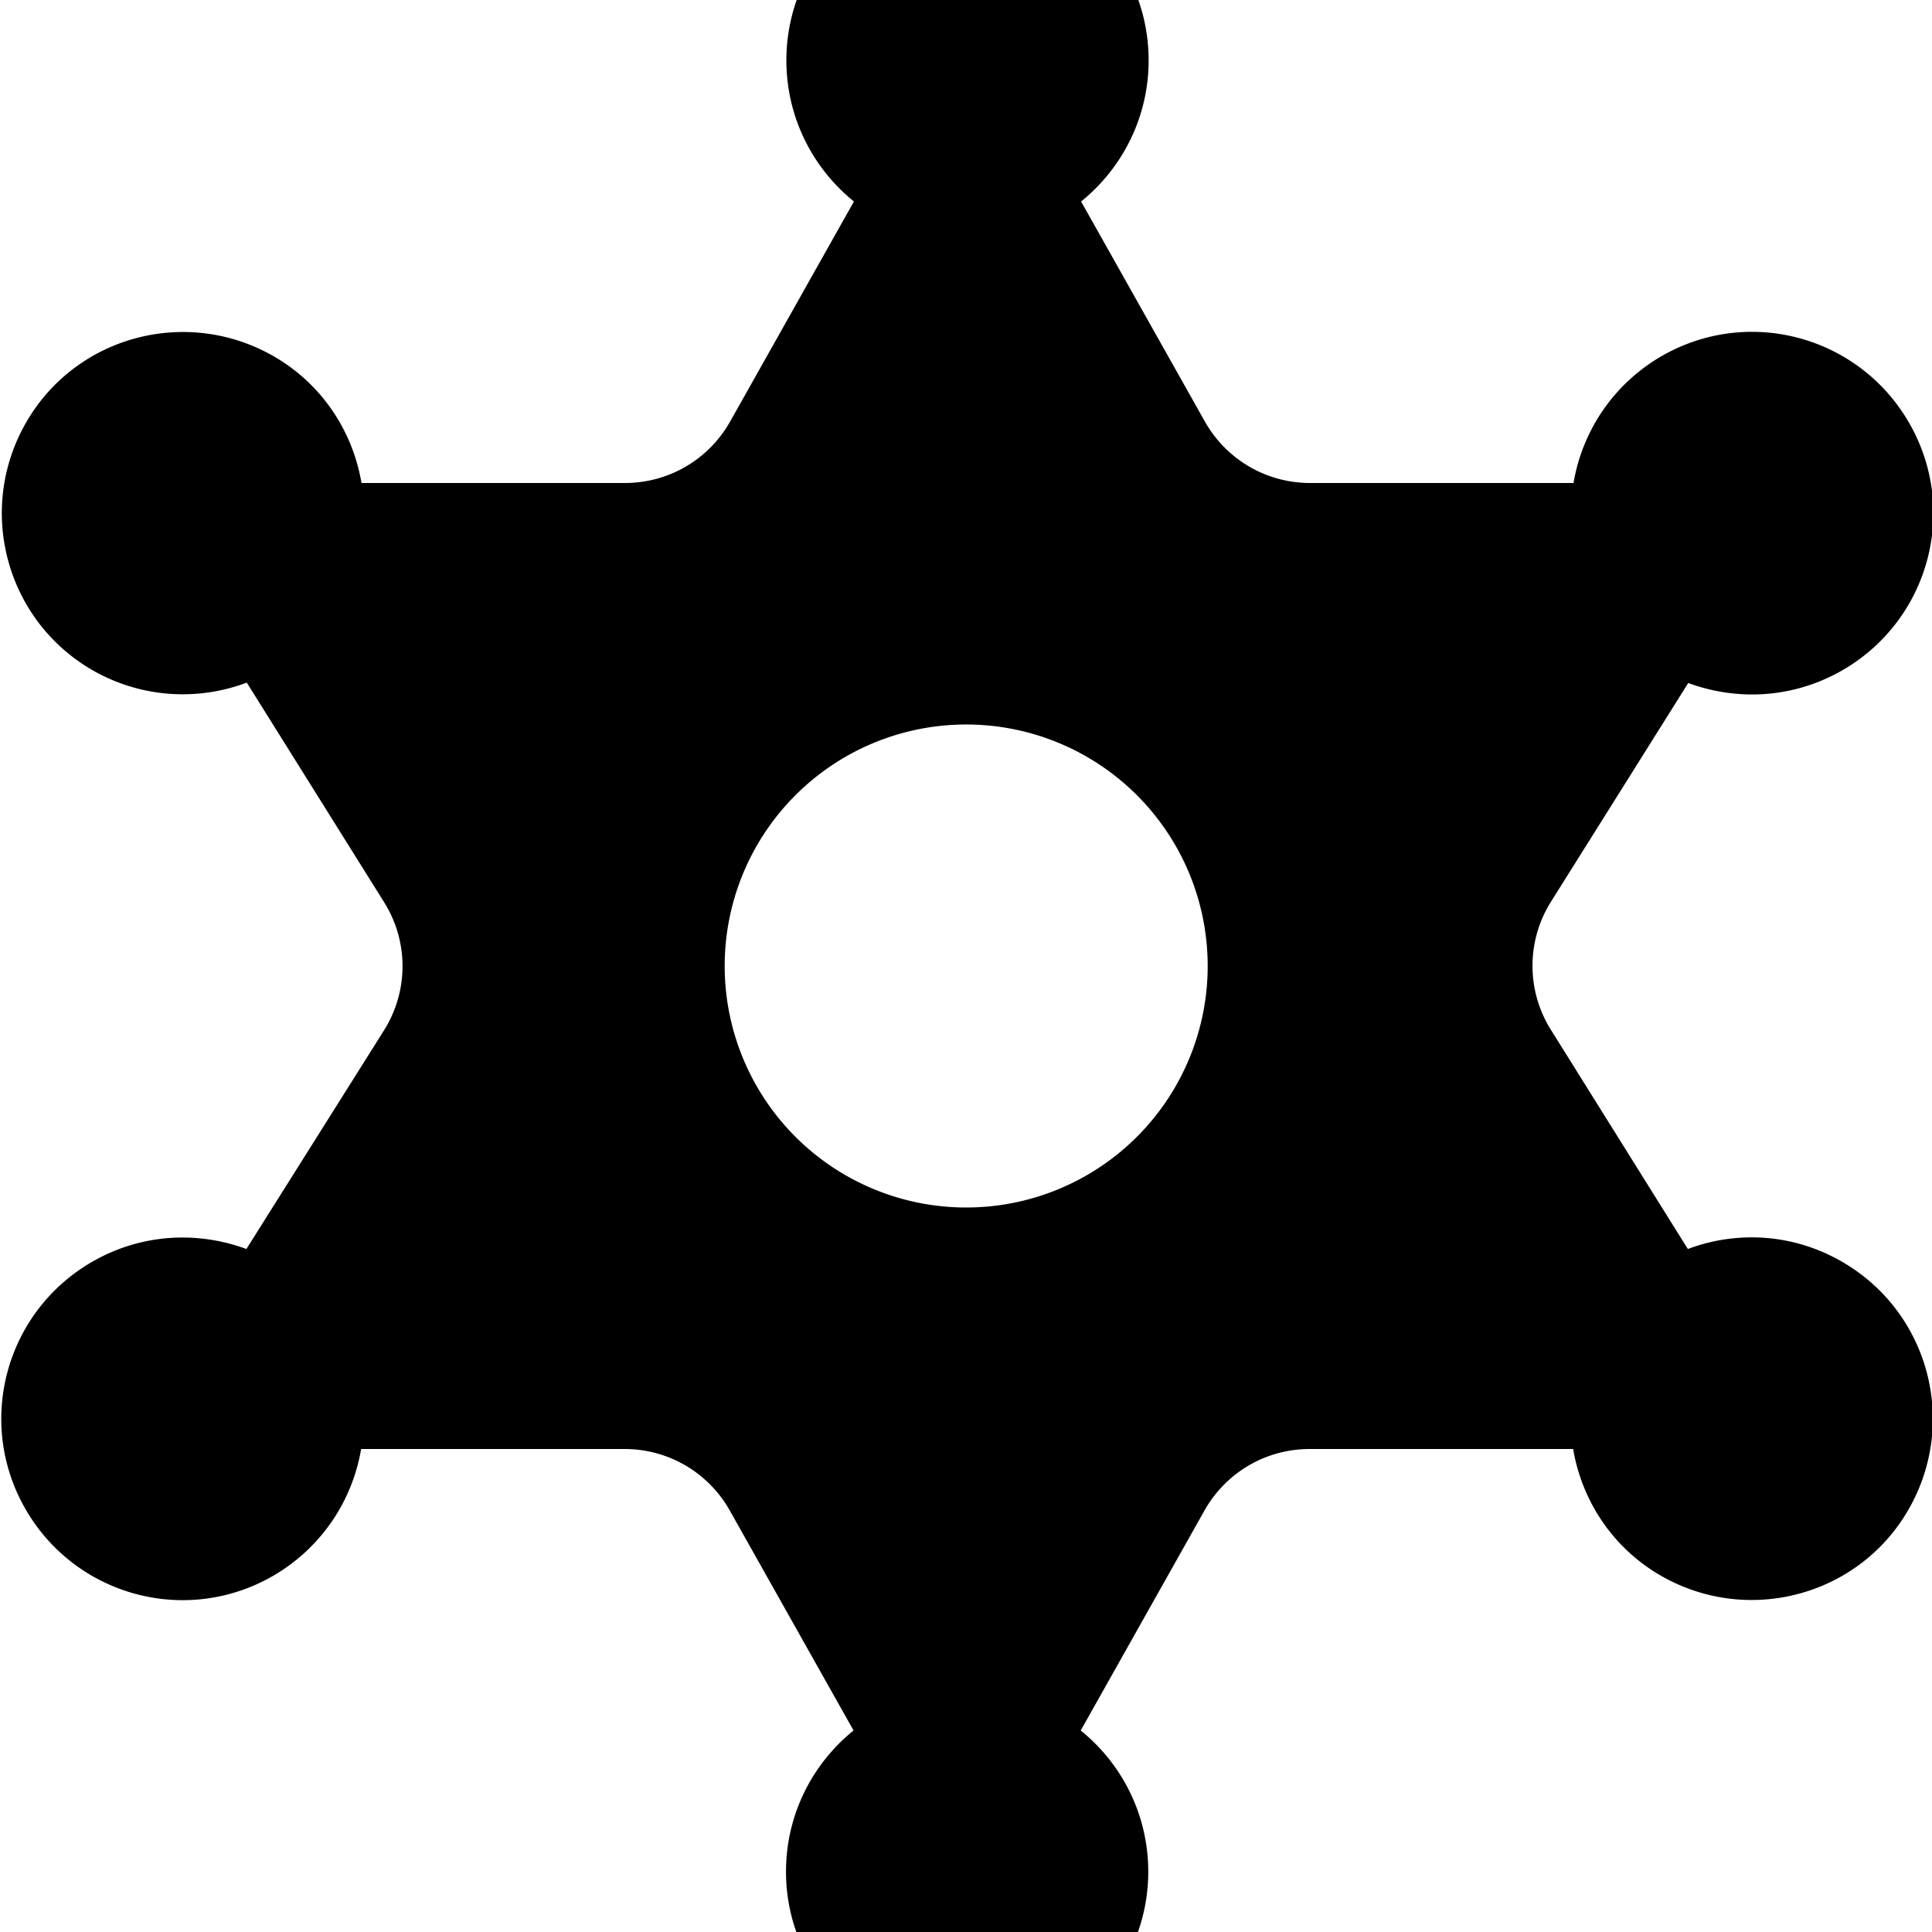 <svg fill="currentColor" xmlns="http://www.w3.org/2000/svg" viewBox="0 0 512 512"><!--! Font Awesome Pro 7.1.0 by @fontawesome - https://fontawesome.com License - https://fontawesome.com/license (Commercial License) Copyright 2025 Fonticons, Inc. --><path fill="currentColor" d="M304.4 16c0 15.1-7 28.6-17.9 37.4l32.8 58.3c5.7 10.1 16.3 16.3 27.9 16.3l69.8 0c2.3-13.6 10.4-26.1 23.3-33.6 23-13.3 52.3-5.4 65.6 17.6s5.4 52.3-17.6 65.6c-13 7.5-27.9 8.2-40.9 3.4L411 239c-6.5 10.4-6.5 23.5 0 33.9l36.3 58.1c13-4.9 28-4.1 40.9 3.4 23 13.3 30.8 42.6 17.6 65.6s-42.6 30.8-65.6 17.6c-12.9-7.4-21-20-23.3-33.6l-69.8 0c-11.6 0-22.2 6.2-27.9 16.3l-32.8 58.3c10.9 8.8 17.9 22.3 17.9 37.4 0 26.5-21.5 48-48 48s-48-21.5-48-48c0-15.1 7-28.6 17.9-37.4l-32.8-58.3c-5.7-10.1-16.3-16.3-27.9-16.3l-69.8 0c-2.3 13.6-10.4 26.1-23.3 33.6-23 13.3-52.3 5.4-65.6-17.6s-5.4-52.3 17.6-65.6c13-7.5 27.9-8.2 40.9-3.4L101.8 273c6.5-10.4 6.5-23.5 0-33.9L65.4 180.9c-13 4.9-28 4.1-40.9-3.3-23-13.3-30.8-42.6-17.6-65.6S49.5 81.2 72.5 94.4c12.9 7.4 21 20 23.3 33.6l69.8 0c11.6 0 22.2-6.2 27.9-16.3l32.8-58.3c-10.9-8.8-17.9-22.3-17.9-37.4 0-26.5 21.5-48 48-48s48 21.5 48 48zm-48 304a64 64 0 1 0 -.7-128 64 64 0 1 0 .7 128z"/></svg>